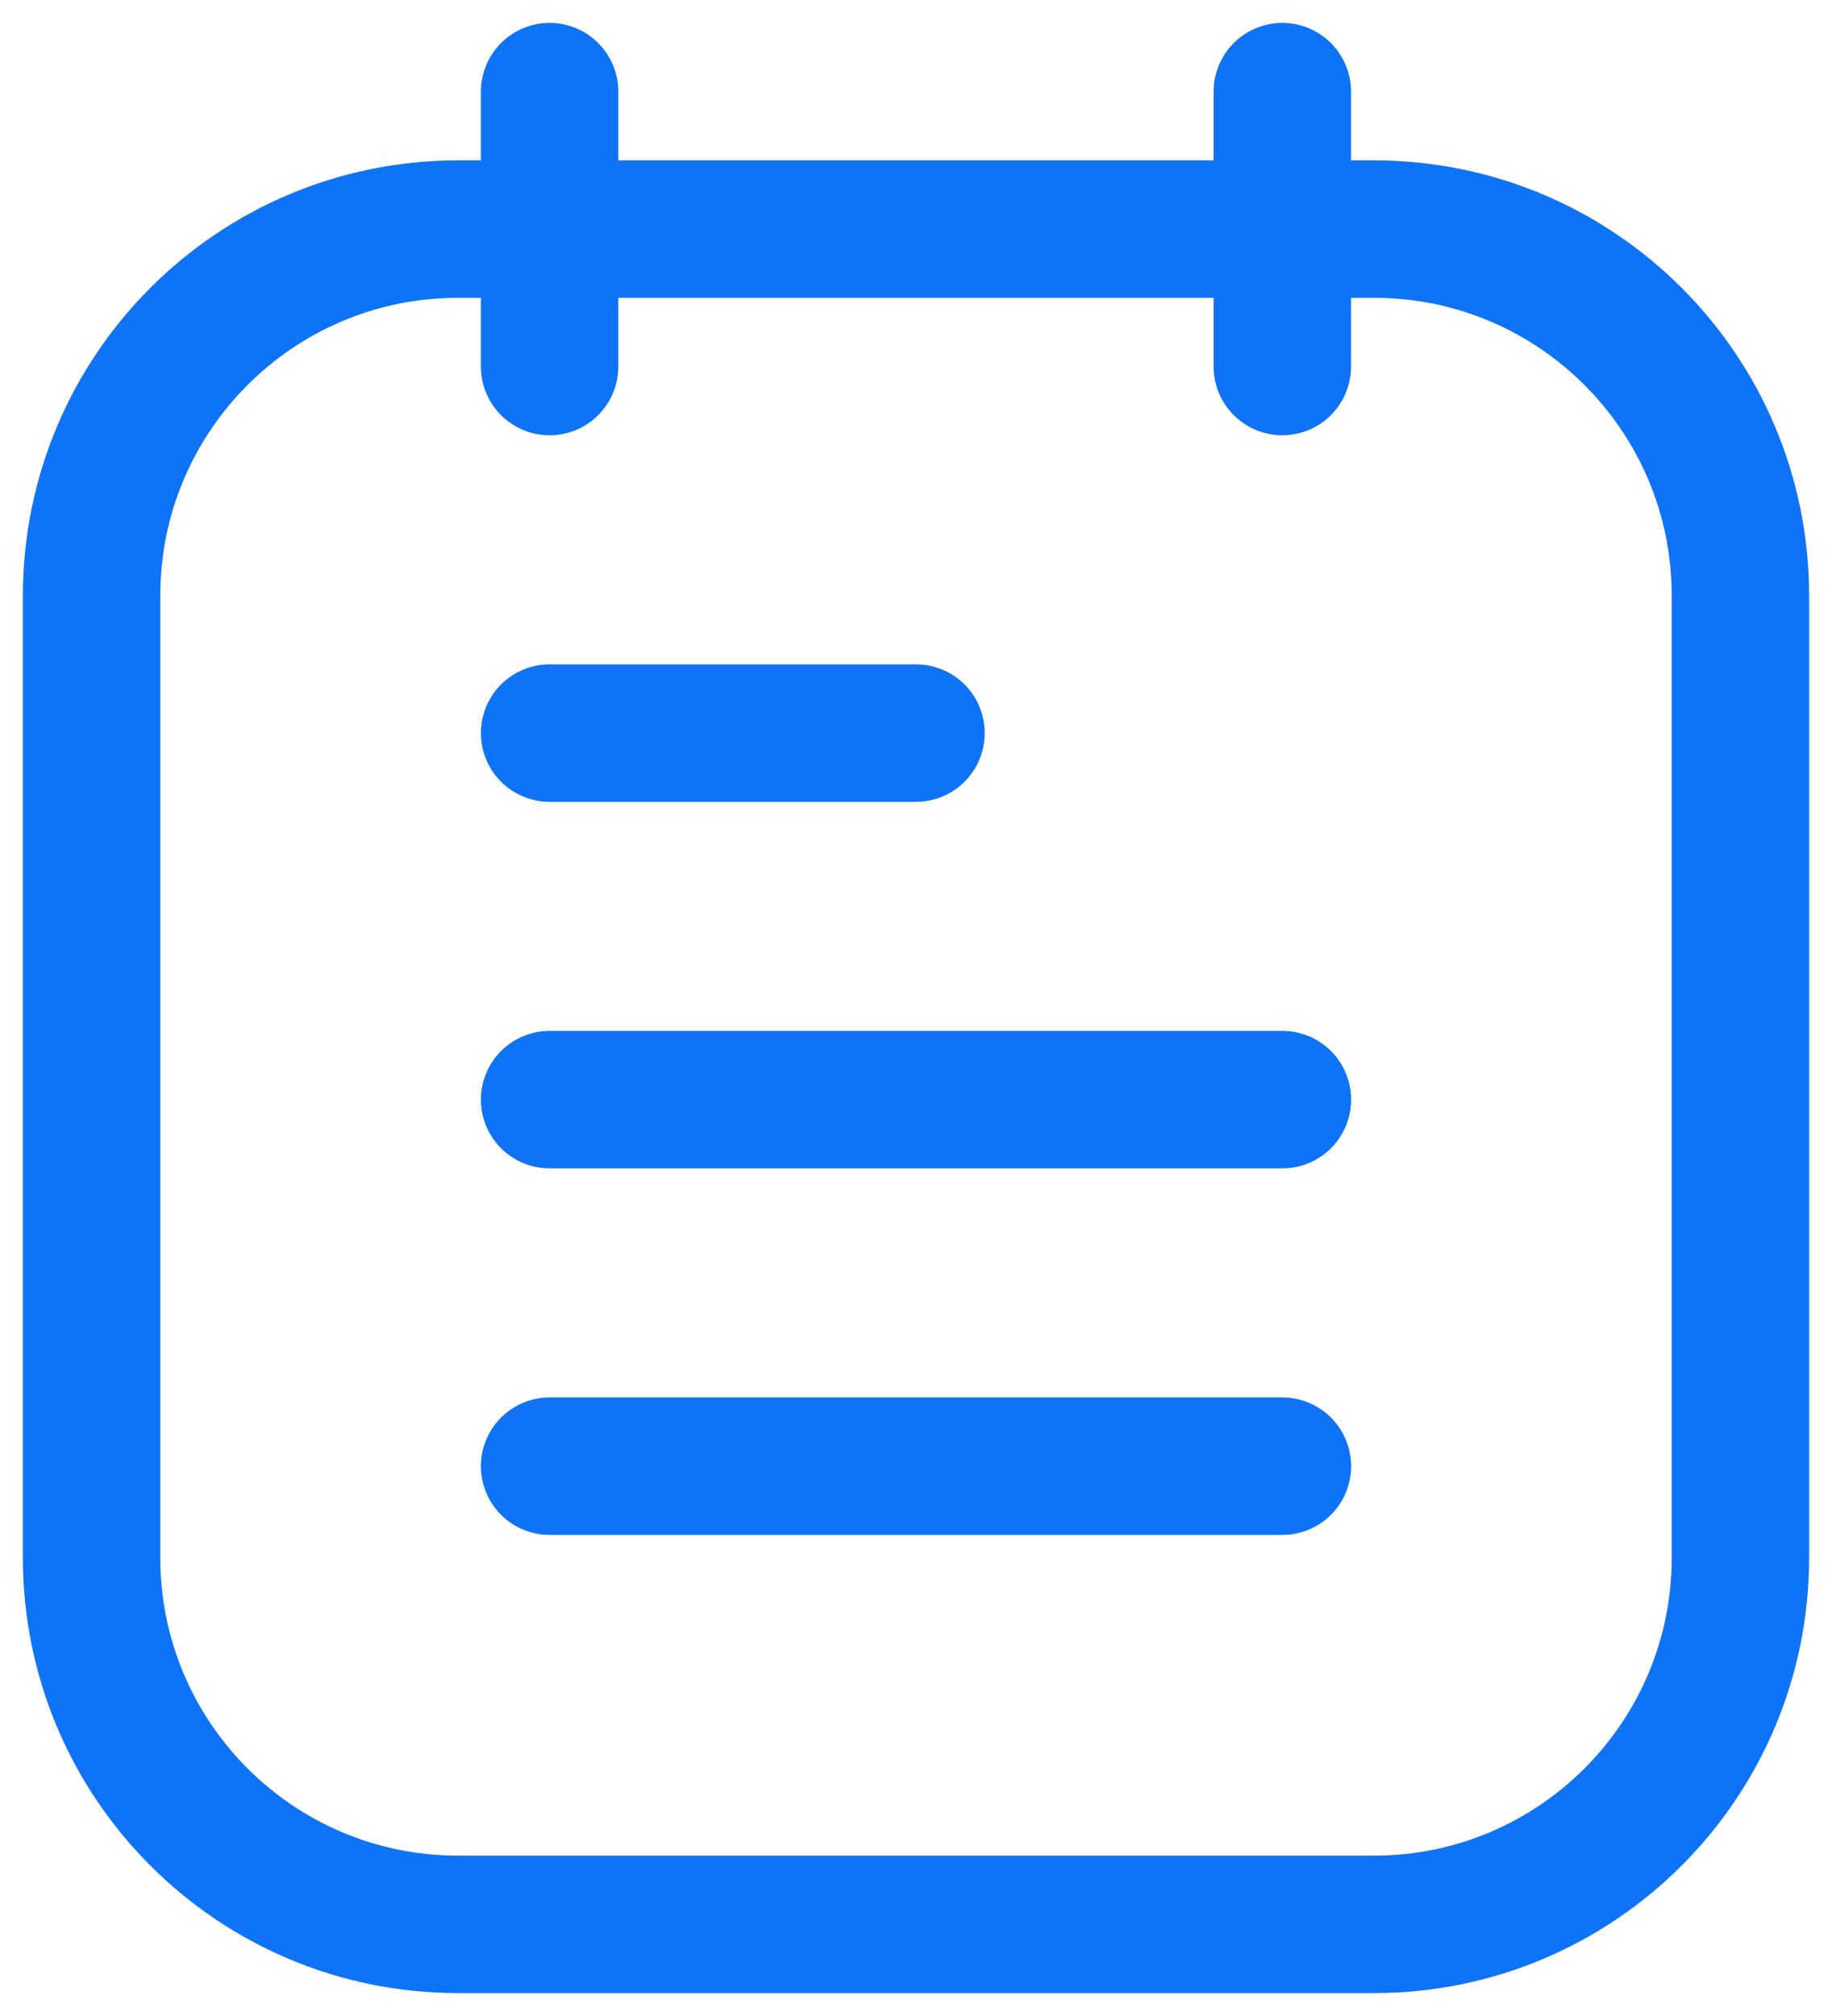 <svg width="20" height="22" viewBox="0 0 20 22" fill="none" xmlns="http://www.w3.org/2000/svg">
<path d="M6 8H10M6 12H14M6 16H14M13.999 1V4M6 1V4M5 2.5H15C17.209 2.5 19 4.291 19 6.5V17C19 19.209 17.209 21 15 21H5C2.791 21 1 19.209 1 17V6.5C1 4.291 2.791 2.5 5 2.5Z" stroke="#0E73F6" stroke-width="1.5" stroke-linecap="round" stroke-linejoin="round"/>
</svg>
